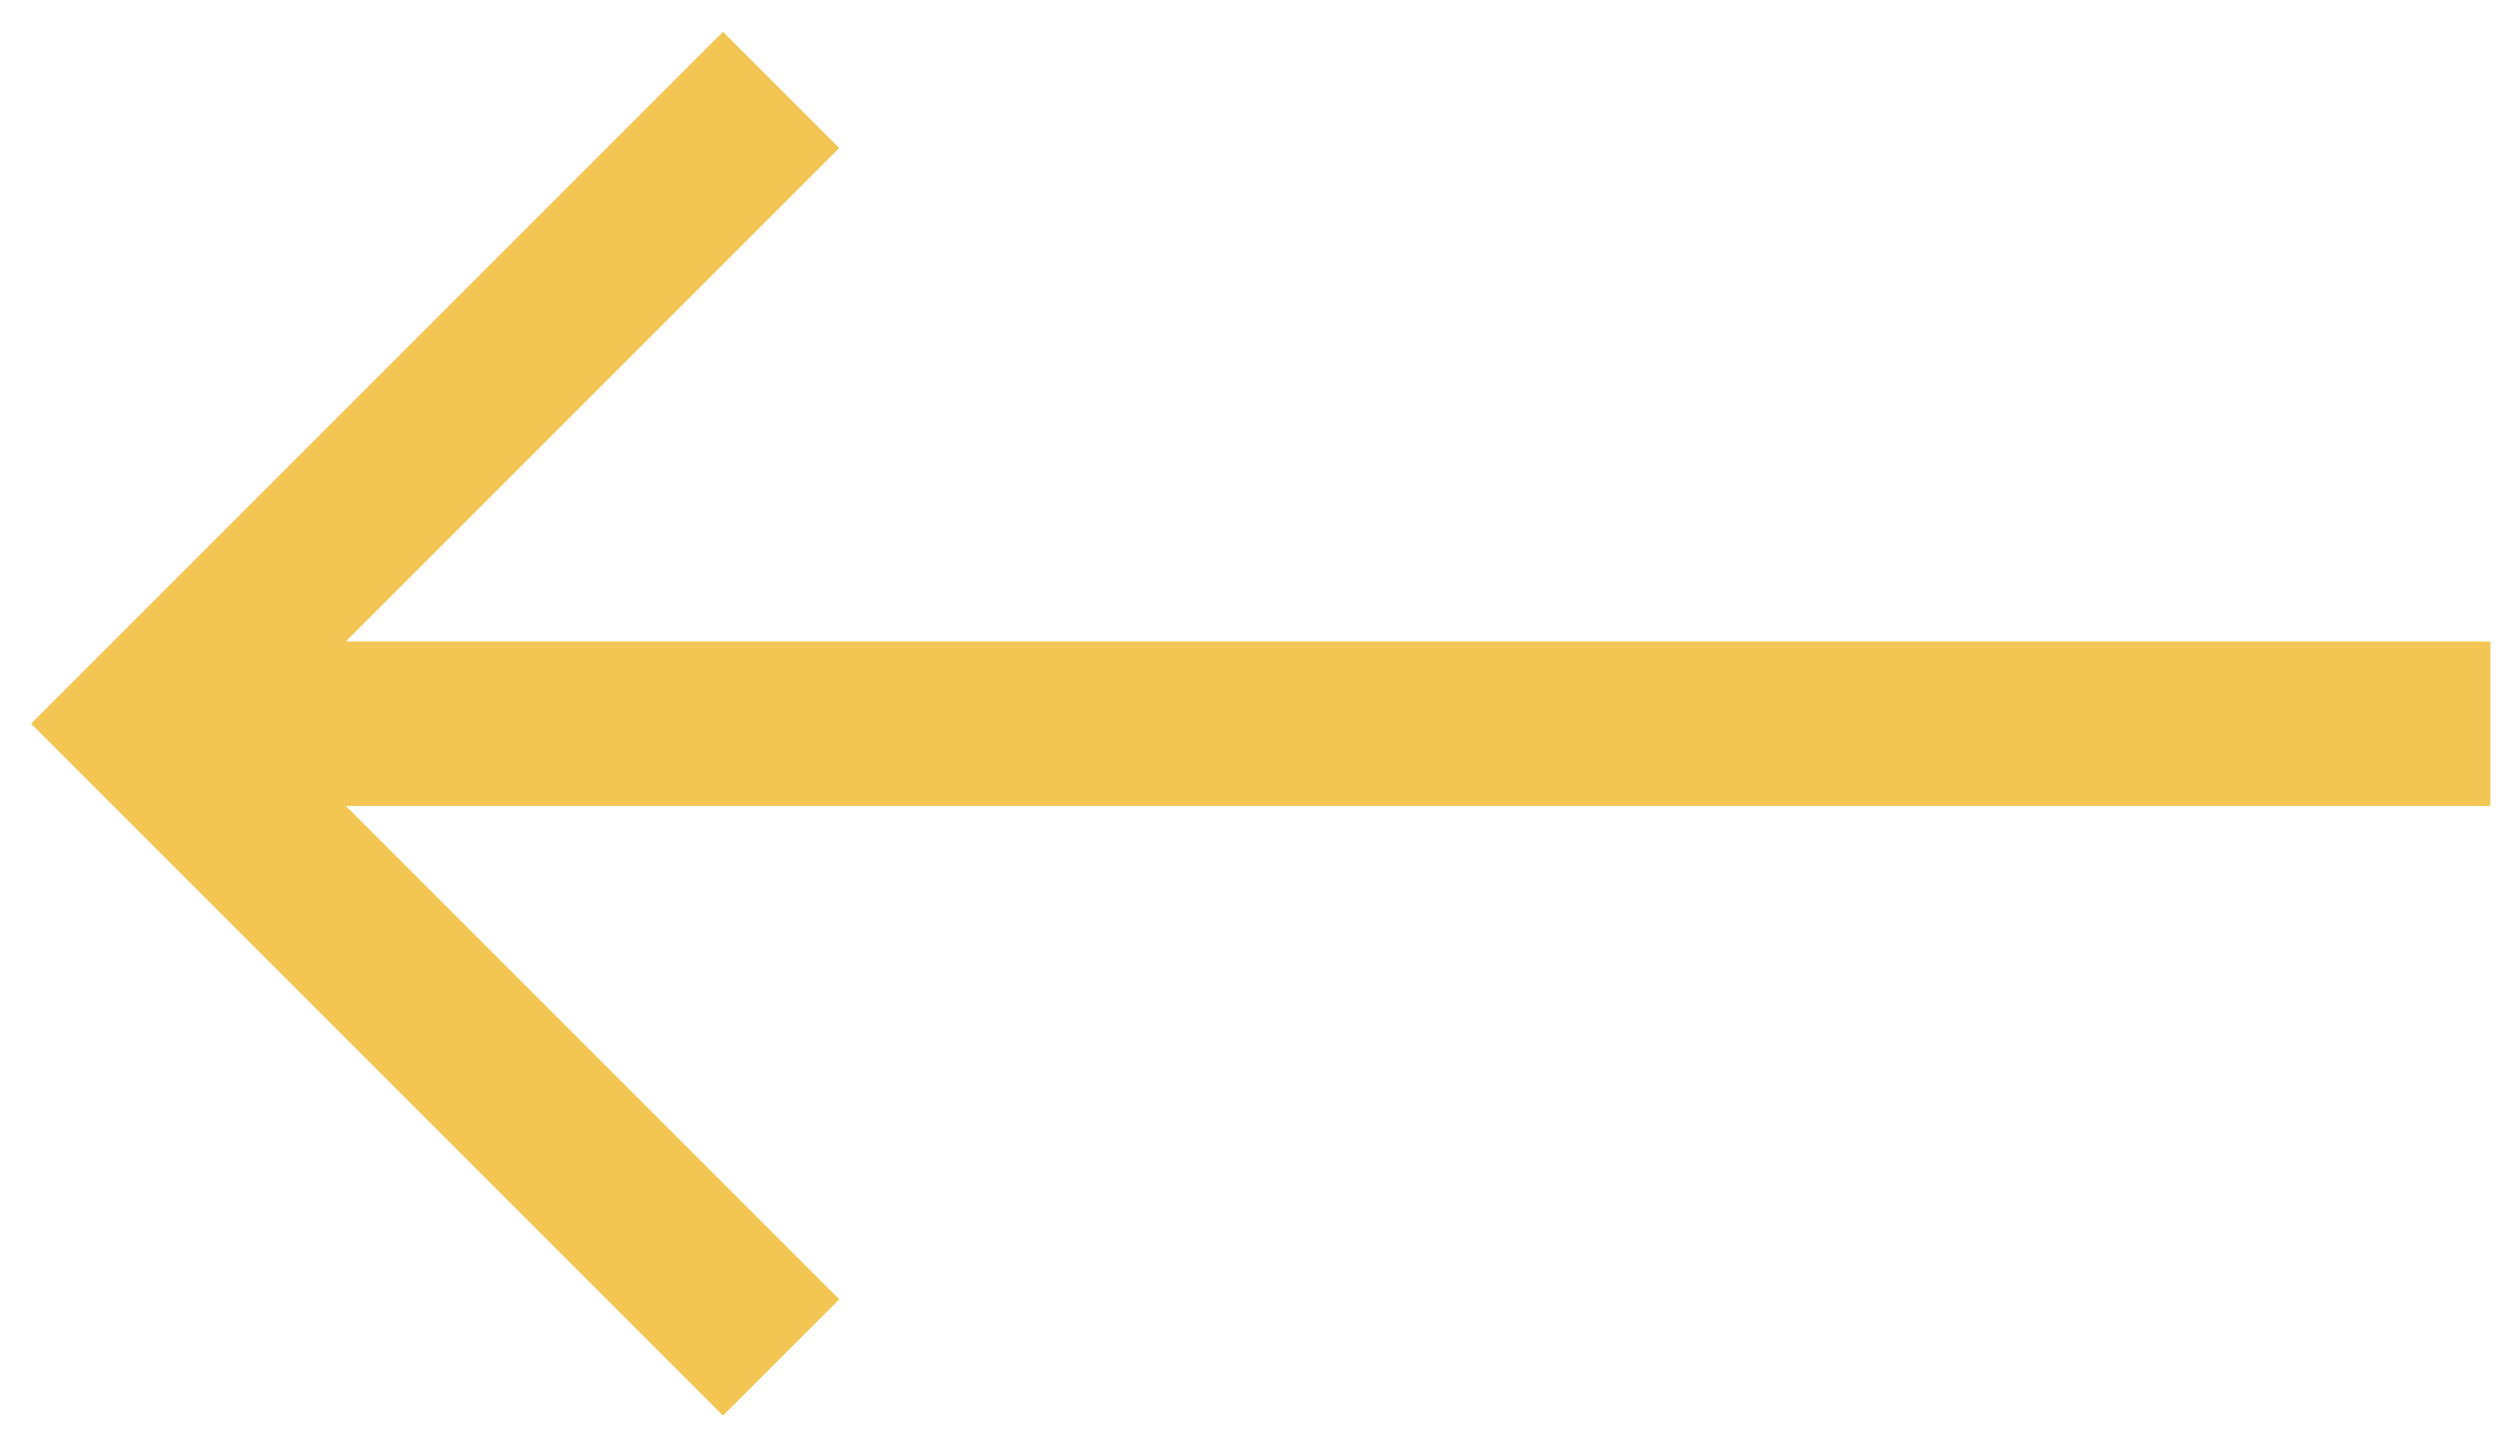 <svg width="38" height="22" viewBox="0 0 38 22" fill="none" xmlns="http://www.w3.org/2000/svg">
<path d="M37.854 9.75H5.257L12.757 2.25L10.989 0.483L0.472 11L10.989 21.517L12.757 19.75L5.257 12.25H37.854V9.75Z" fill="#F3C653"/>
</svg>
